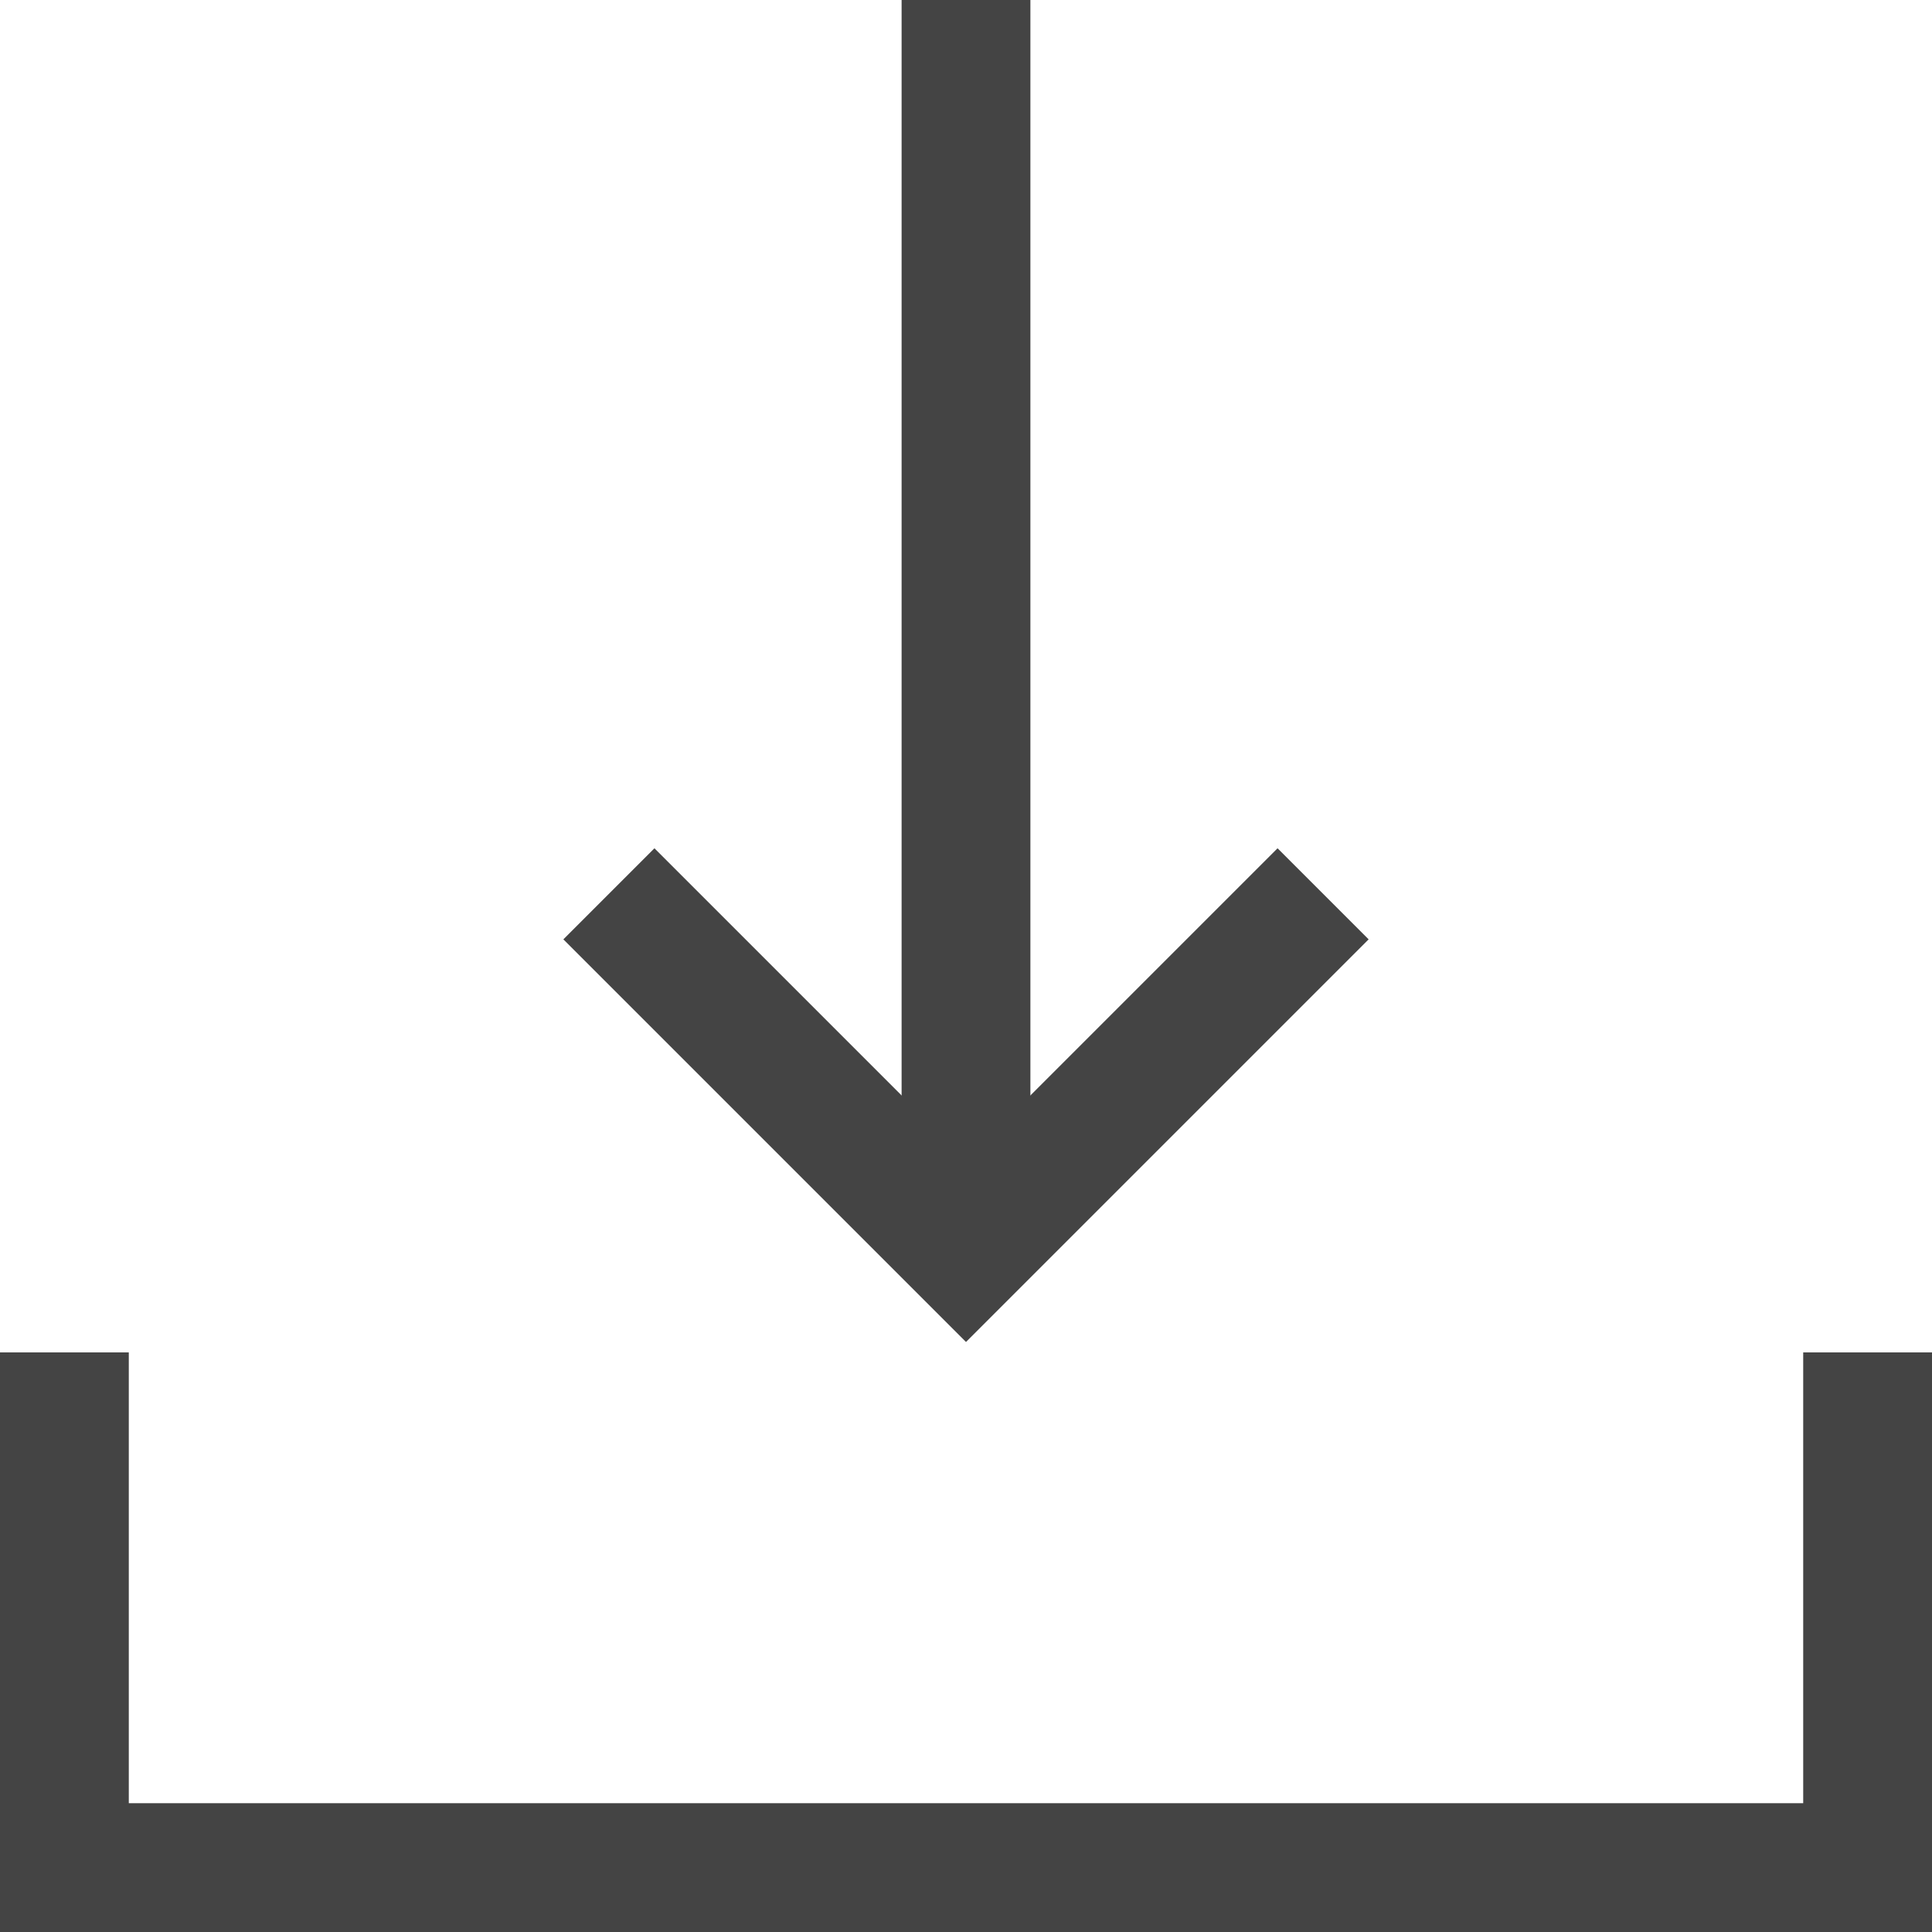 <svg xmlns="http://www.w3.org/2000/svg" viewBox="0 0 30 30">
    <g stroke="#444">
      <path fill="none" stroke-width="2" d="M 1 21 v 8 h 28 v -8"/>
      <path fill="none" stroke-width="2" d="M9.455 13.879 15 19.424l5.545-5.545"/>
      <path fill="none" stroke-width="2" d="M 15 19 V 0"/>
    </g>
  </svg>